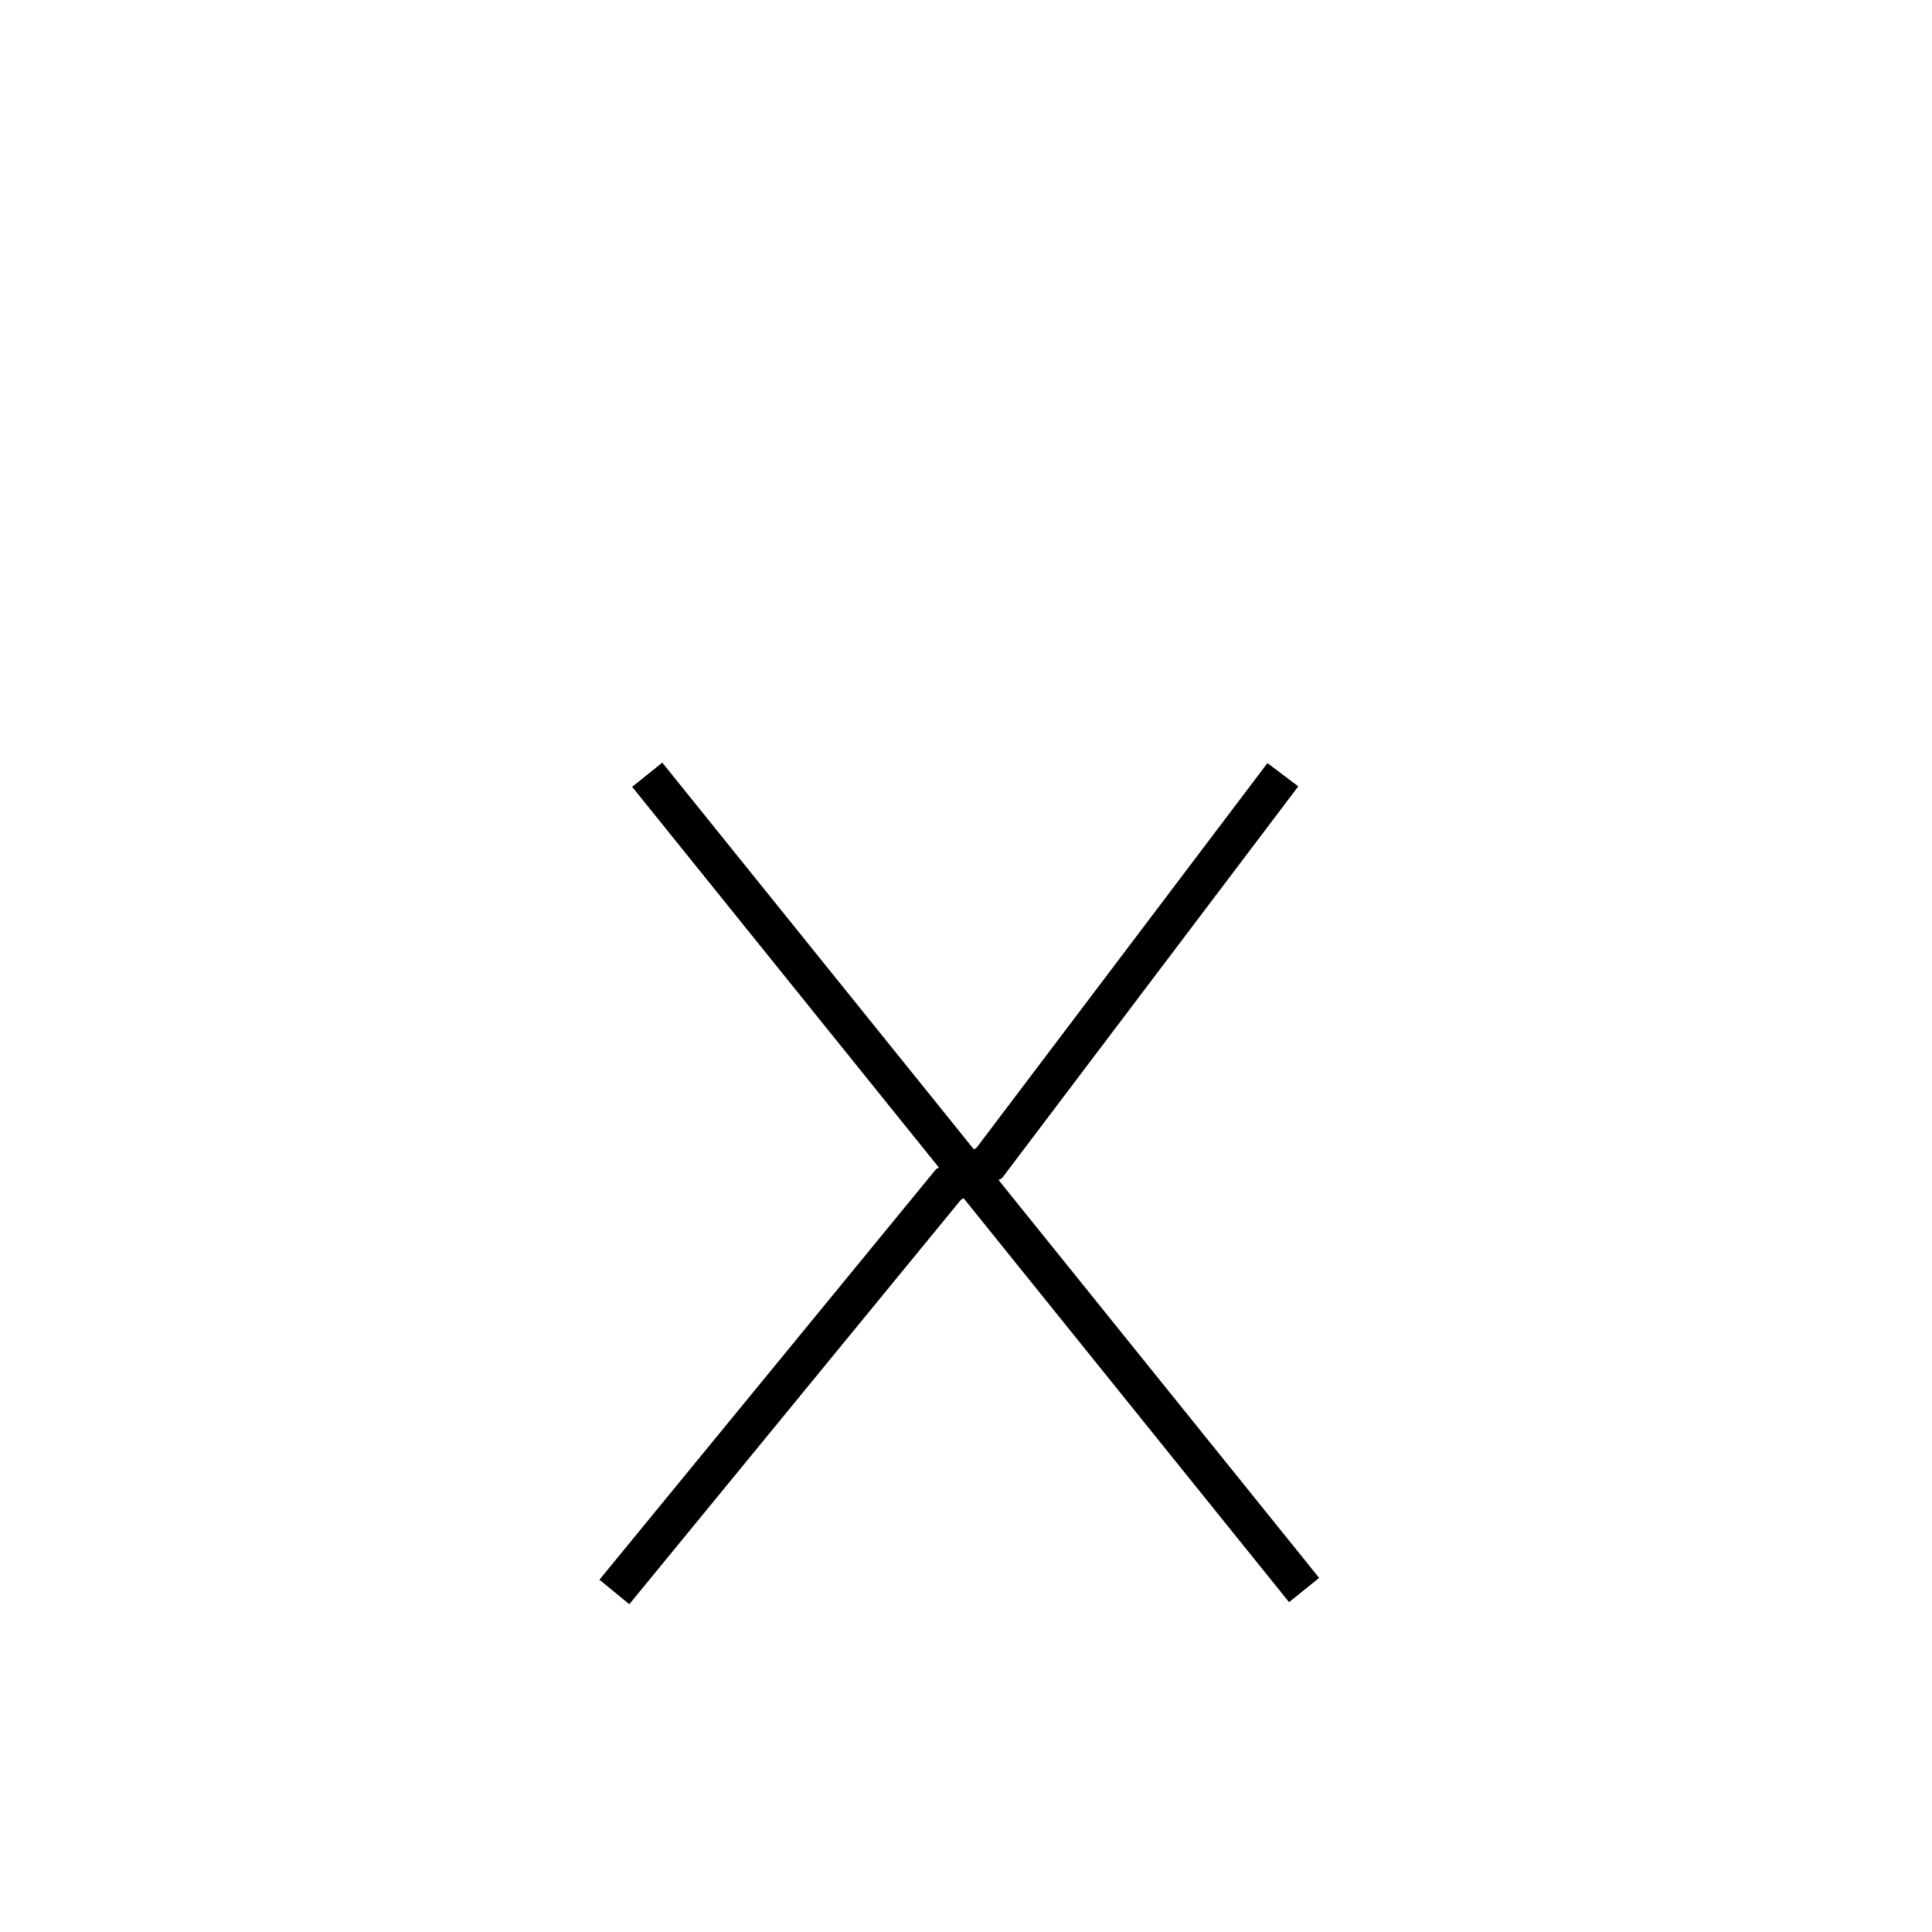 <?xml version='1.0' encoding='utf8'?>
<svg viewBox="0.0 -6.0 50.0 50.0" version="1.1" xmlns="http://www.w3.org/2000/svg">
<rect x="0.0" y="-6.0" width="50.0" height="50.0" fill="#808080" stroke="none"/>
<rect x="-1000" y="-1000" width="2000" height="2000" stroke="white" fill="white"/>
<g style="fill:white;stroke:#000000;  stroke-width:1">
<path d="M 16.75 -23.95 L 33.75 -2.85 M 33.2 -23.95 L 25.6 -13.9 L 24.55 -13.35 L 15.9 -2.8" transform="translate(0.0 38.0)" />
</g>
</svg>